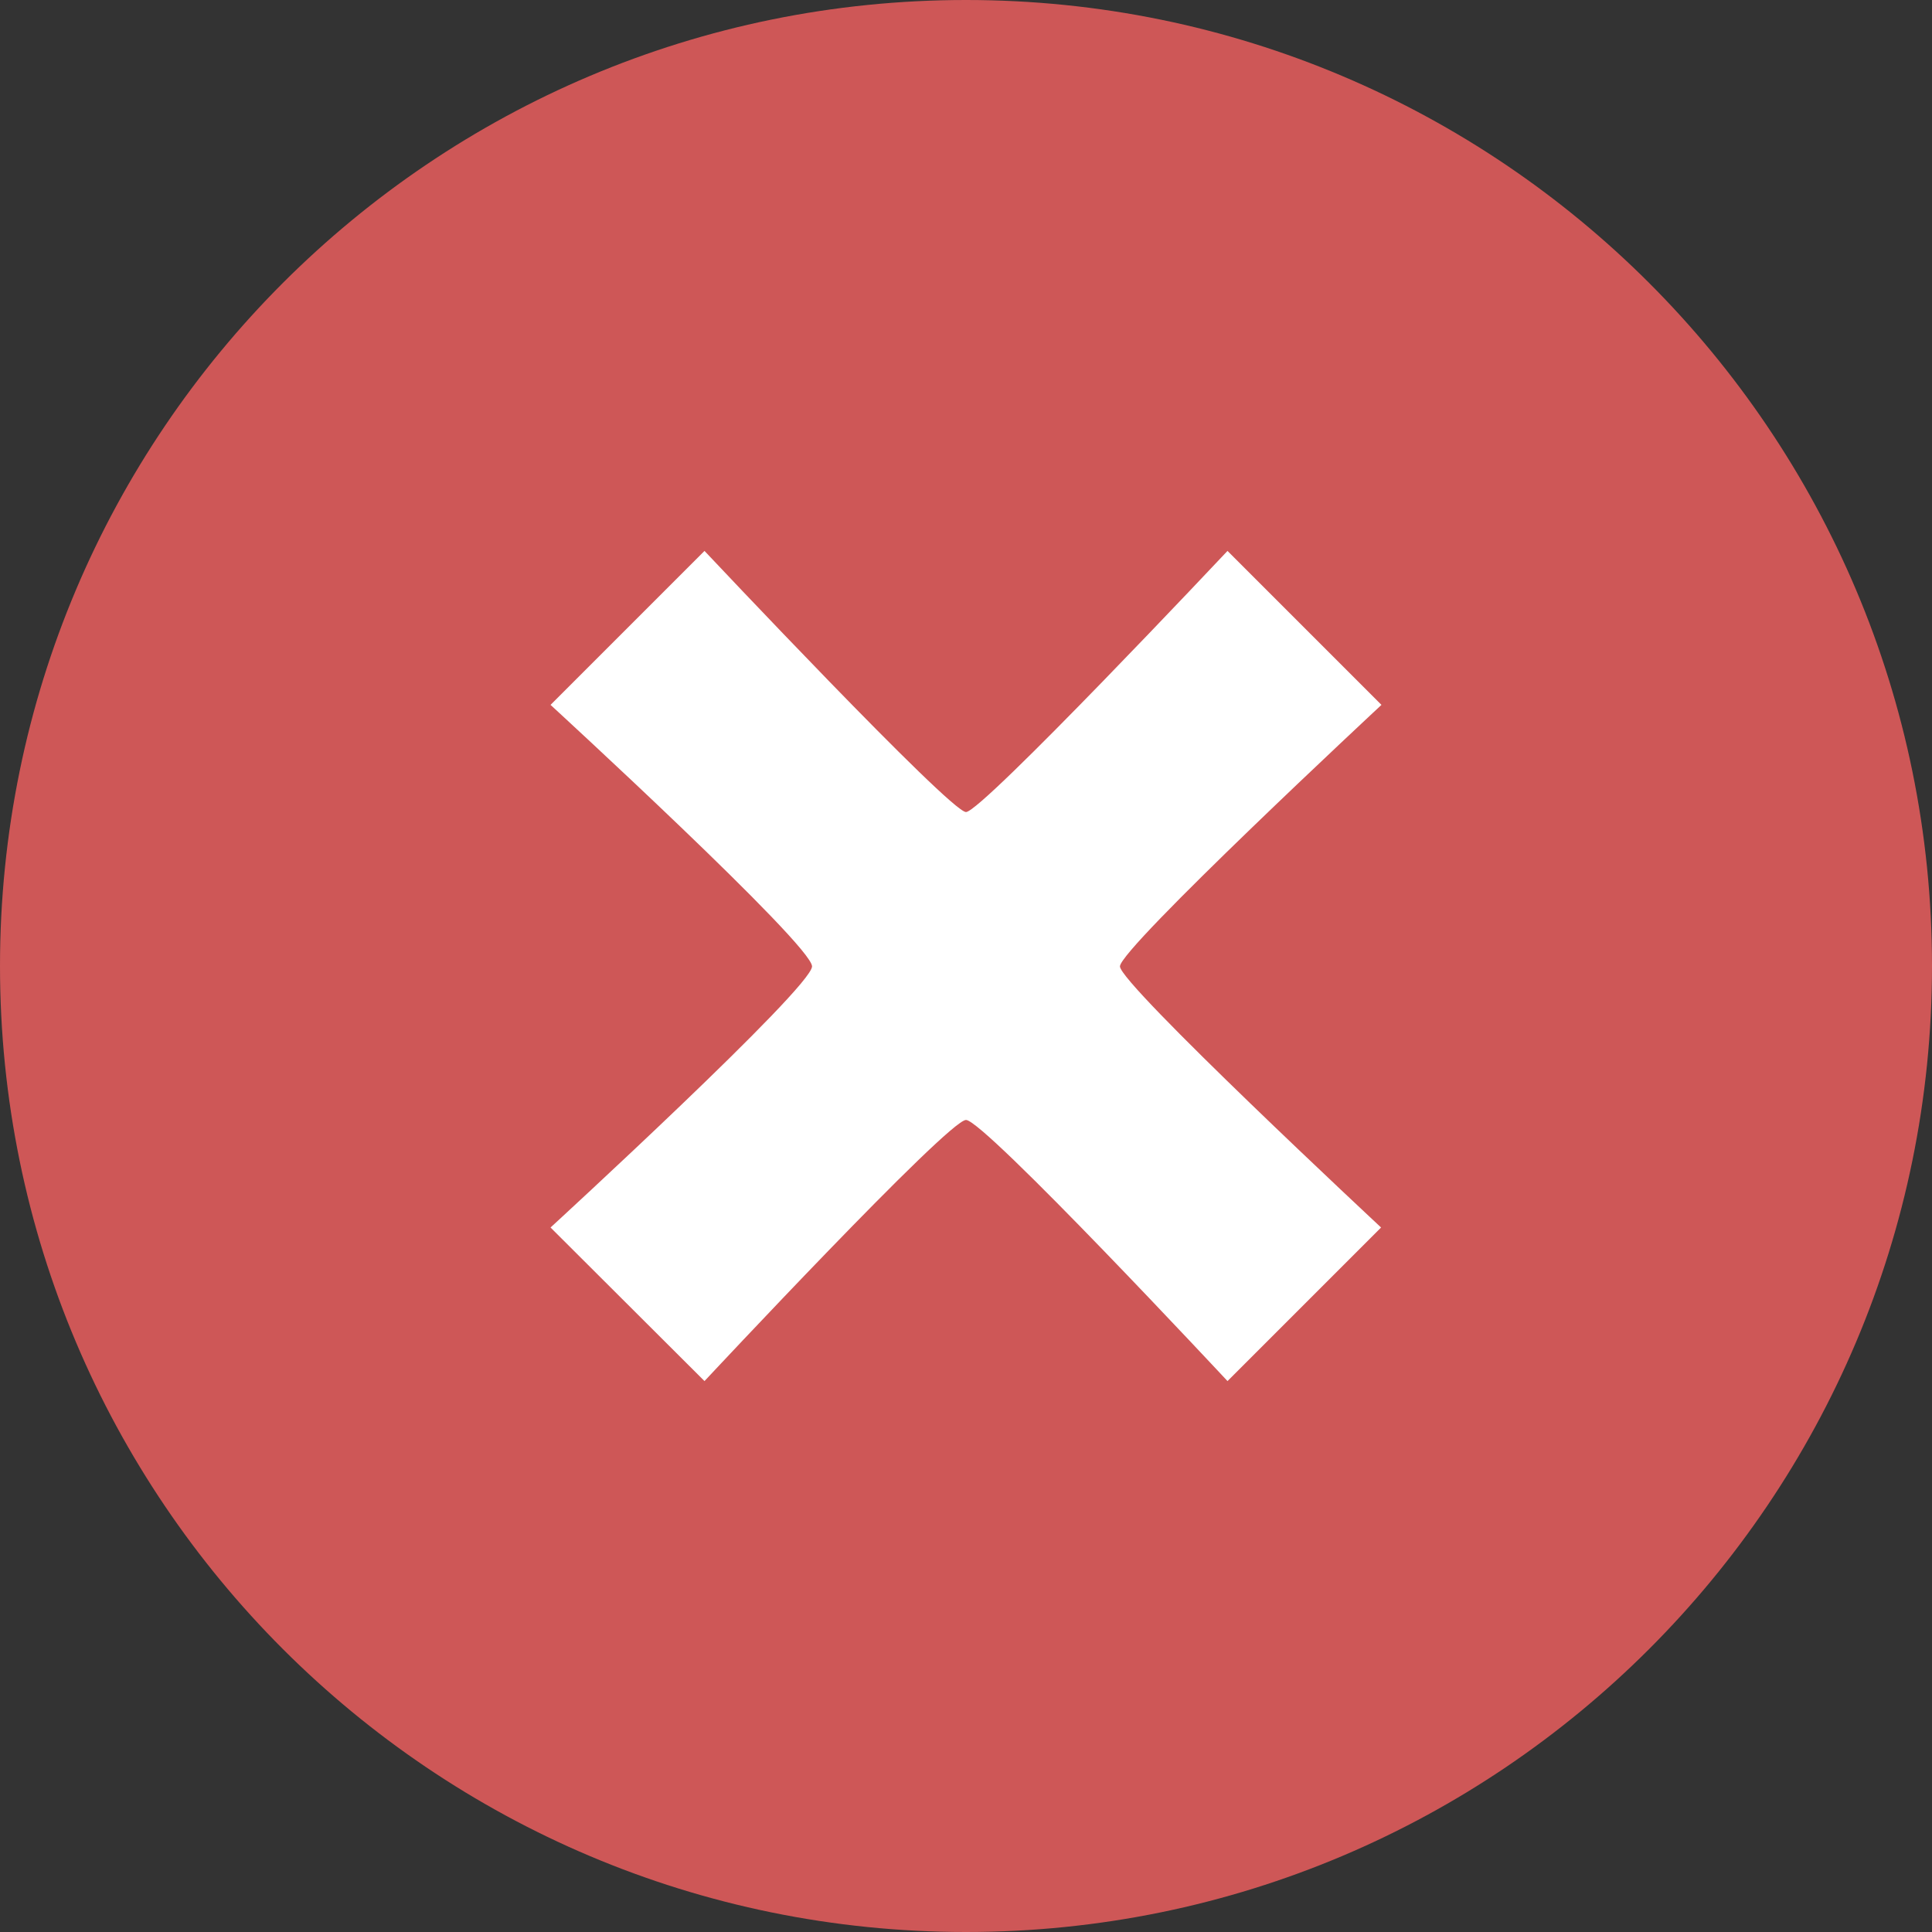 <?xml version="1.0" encoding="utf-8"?>
<!-- Generator: Adobe Illustrator 21.1.0, SVG Export Plug-In . SVG Version: 6.00 Build 0)  -->
<svg version="1.1" id="Capa_1" xmlns="http://www.w3.org/2000/svg" xmlns:xlink="http://www.w3.org/1999/xlink" x="0px" y="0px"
	 viewBox="0 0 512 512" style="enable-background:new 0 0 512 512;" xml:space="preserve">
<rect x="0" y="0" width="512" height="512" fill="#333333" stroke="none"/>
<style type="text/css">
	.st0{fill:#FFFFFF;}
	.st1{fill:#CE5757;}
</style>
<rect x="118" y="130" class="st0" width="282" height="245"/>
<g>
	<g id="c142_x">
		<path class="st1" d="M256,0C114.6,0,0,114.6,0,256c0,141.4,114.6,256,256,256c141.4,0,256-114.6,256-256C512,114.6,397.4,0,256,0z
			 M366,325.3L325.3,366c0,0-64.5-69.2-69.3-69.2c-4.7,0-69.3,69.2-69.3,69.2l-40.8-40.7c0,0,69.3-63.6,69.3-69.2
			c0-5.7-69.3-69.3-69.3-69.3l40.8-40.8c0,0,65.1,69.2,69.3,69.2c4.2,0,69.3-69.2,69.3-69.2l40.8,40.8c0,0-69.3,64.5-69.3,69.3
			C296.7,260.7,366,325.3,366,325.3z"/>
	</g>
	<g id="Capa_1_104_">
	</g>
</g>
</svg>
